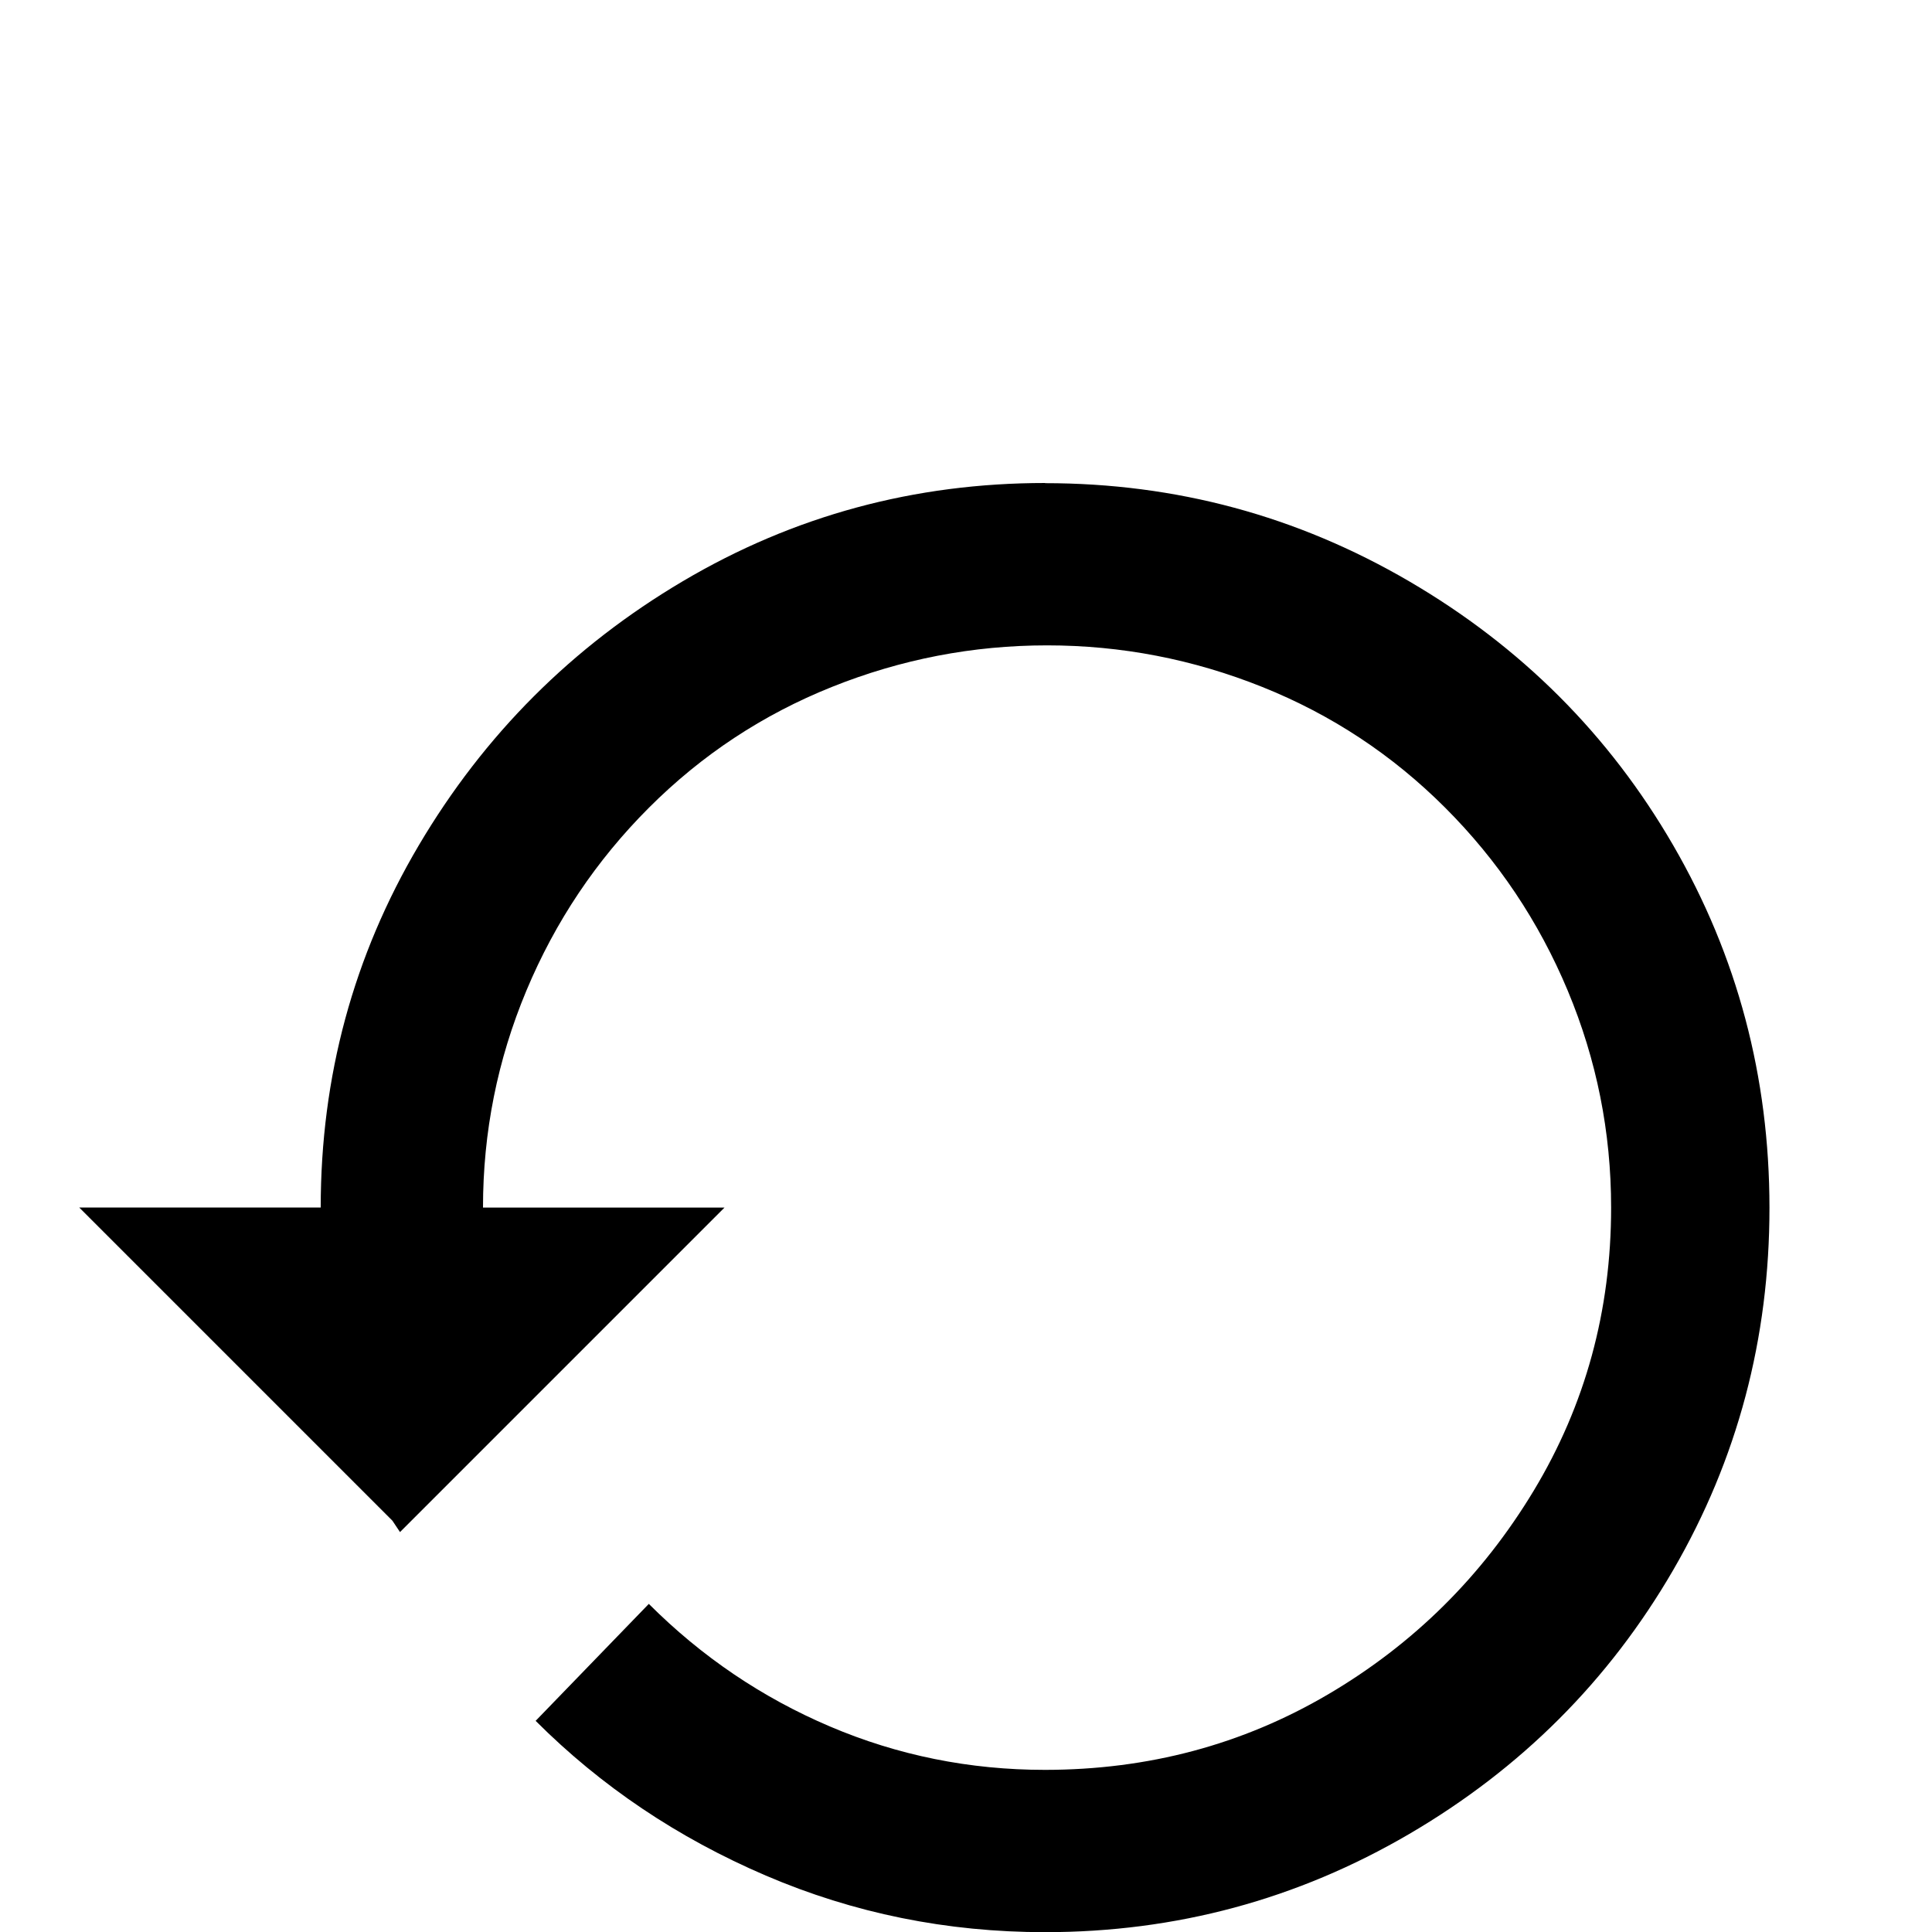 <!-- Generated by IcoMoon.io -->
<svg version="1.1" xmlns="http://www.w3.org/2000/svg" width="24" height="24" viewBox="0 0 24 24">
<title>restore1</title>
<path d="M12.984 6q-2.438 0-4.5 1.219t-3.281 3.281-1.219 4.5h-3l3.891 3.891 0.094 0.141 4.031-4.031h-3q0-1.406 0.539-2.695t1.523-2.273 2.273-1.5 2.672-0.516 2.672 0.516 2.273 1.5 1.523 2.273 0.539 2.695q0 1.922-0.961 3.516t-2.555 2.531-3.516 0.938q-1.406 0-2.672-0.539t-2.25-1.523l-1.406 1.453q1.219 1.219 2.859 1.922t3.469 0.703q2.438 0 4.523-1.219t3.281-3.281 1.195-4.5-1.195-4.5-3.281-3.281-4.523-1.219z"></path>
</svg>

